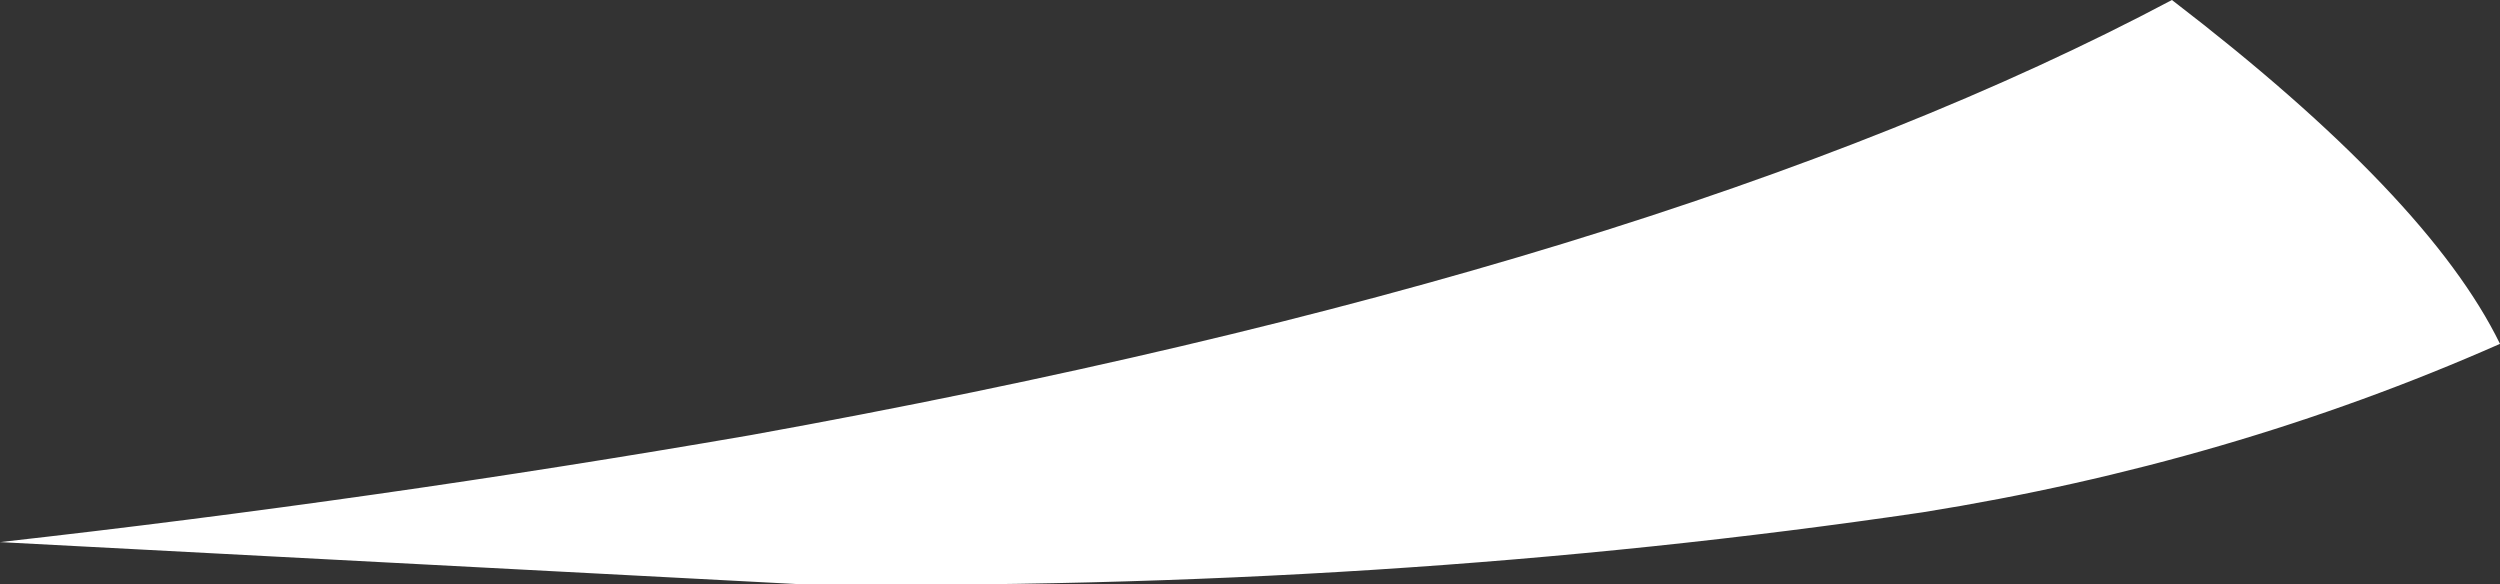 <?xml version="1.0" encoding="UTF-8" standalone="no"?>
<svg xmlns:xlink="http://www.w3.org/1999/xlink" height="16.65px" width="71.25px" xmlns="http://www.w3.org/2000/svg">
  <rect width="100%" height="100%" fill="#333333" stroke="none"/>
  <g transform="matrix(1.0, 0.0, 0.0, 1.0, 40.05, 27.55)">
    <path d="M21.85 -27.55 Q29.15 -21.95 31.2 -17.75 23.5 -14.35 14.75 -12.95 -0.5 -10.7 -17.25 -10.9 L-40.05 -12.1 Q-29.35 -13.3 -18.65 -15.15 7.35 -19.85 21.85 -27.55" fill="#ffffff" fill-rule="evenodd" stroke="none"/>
  </g>
</svg>
